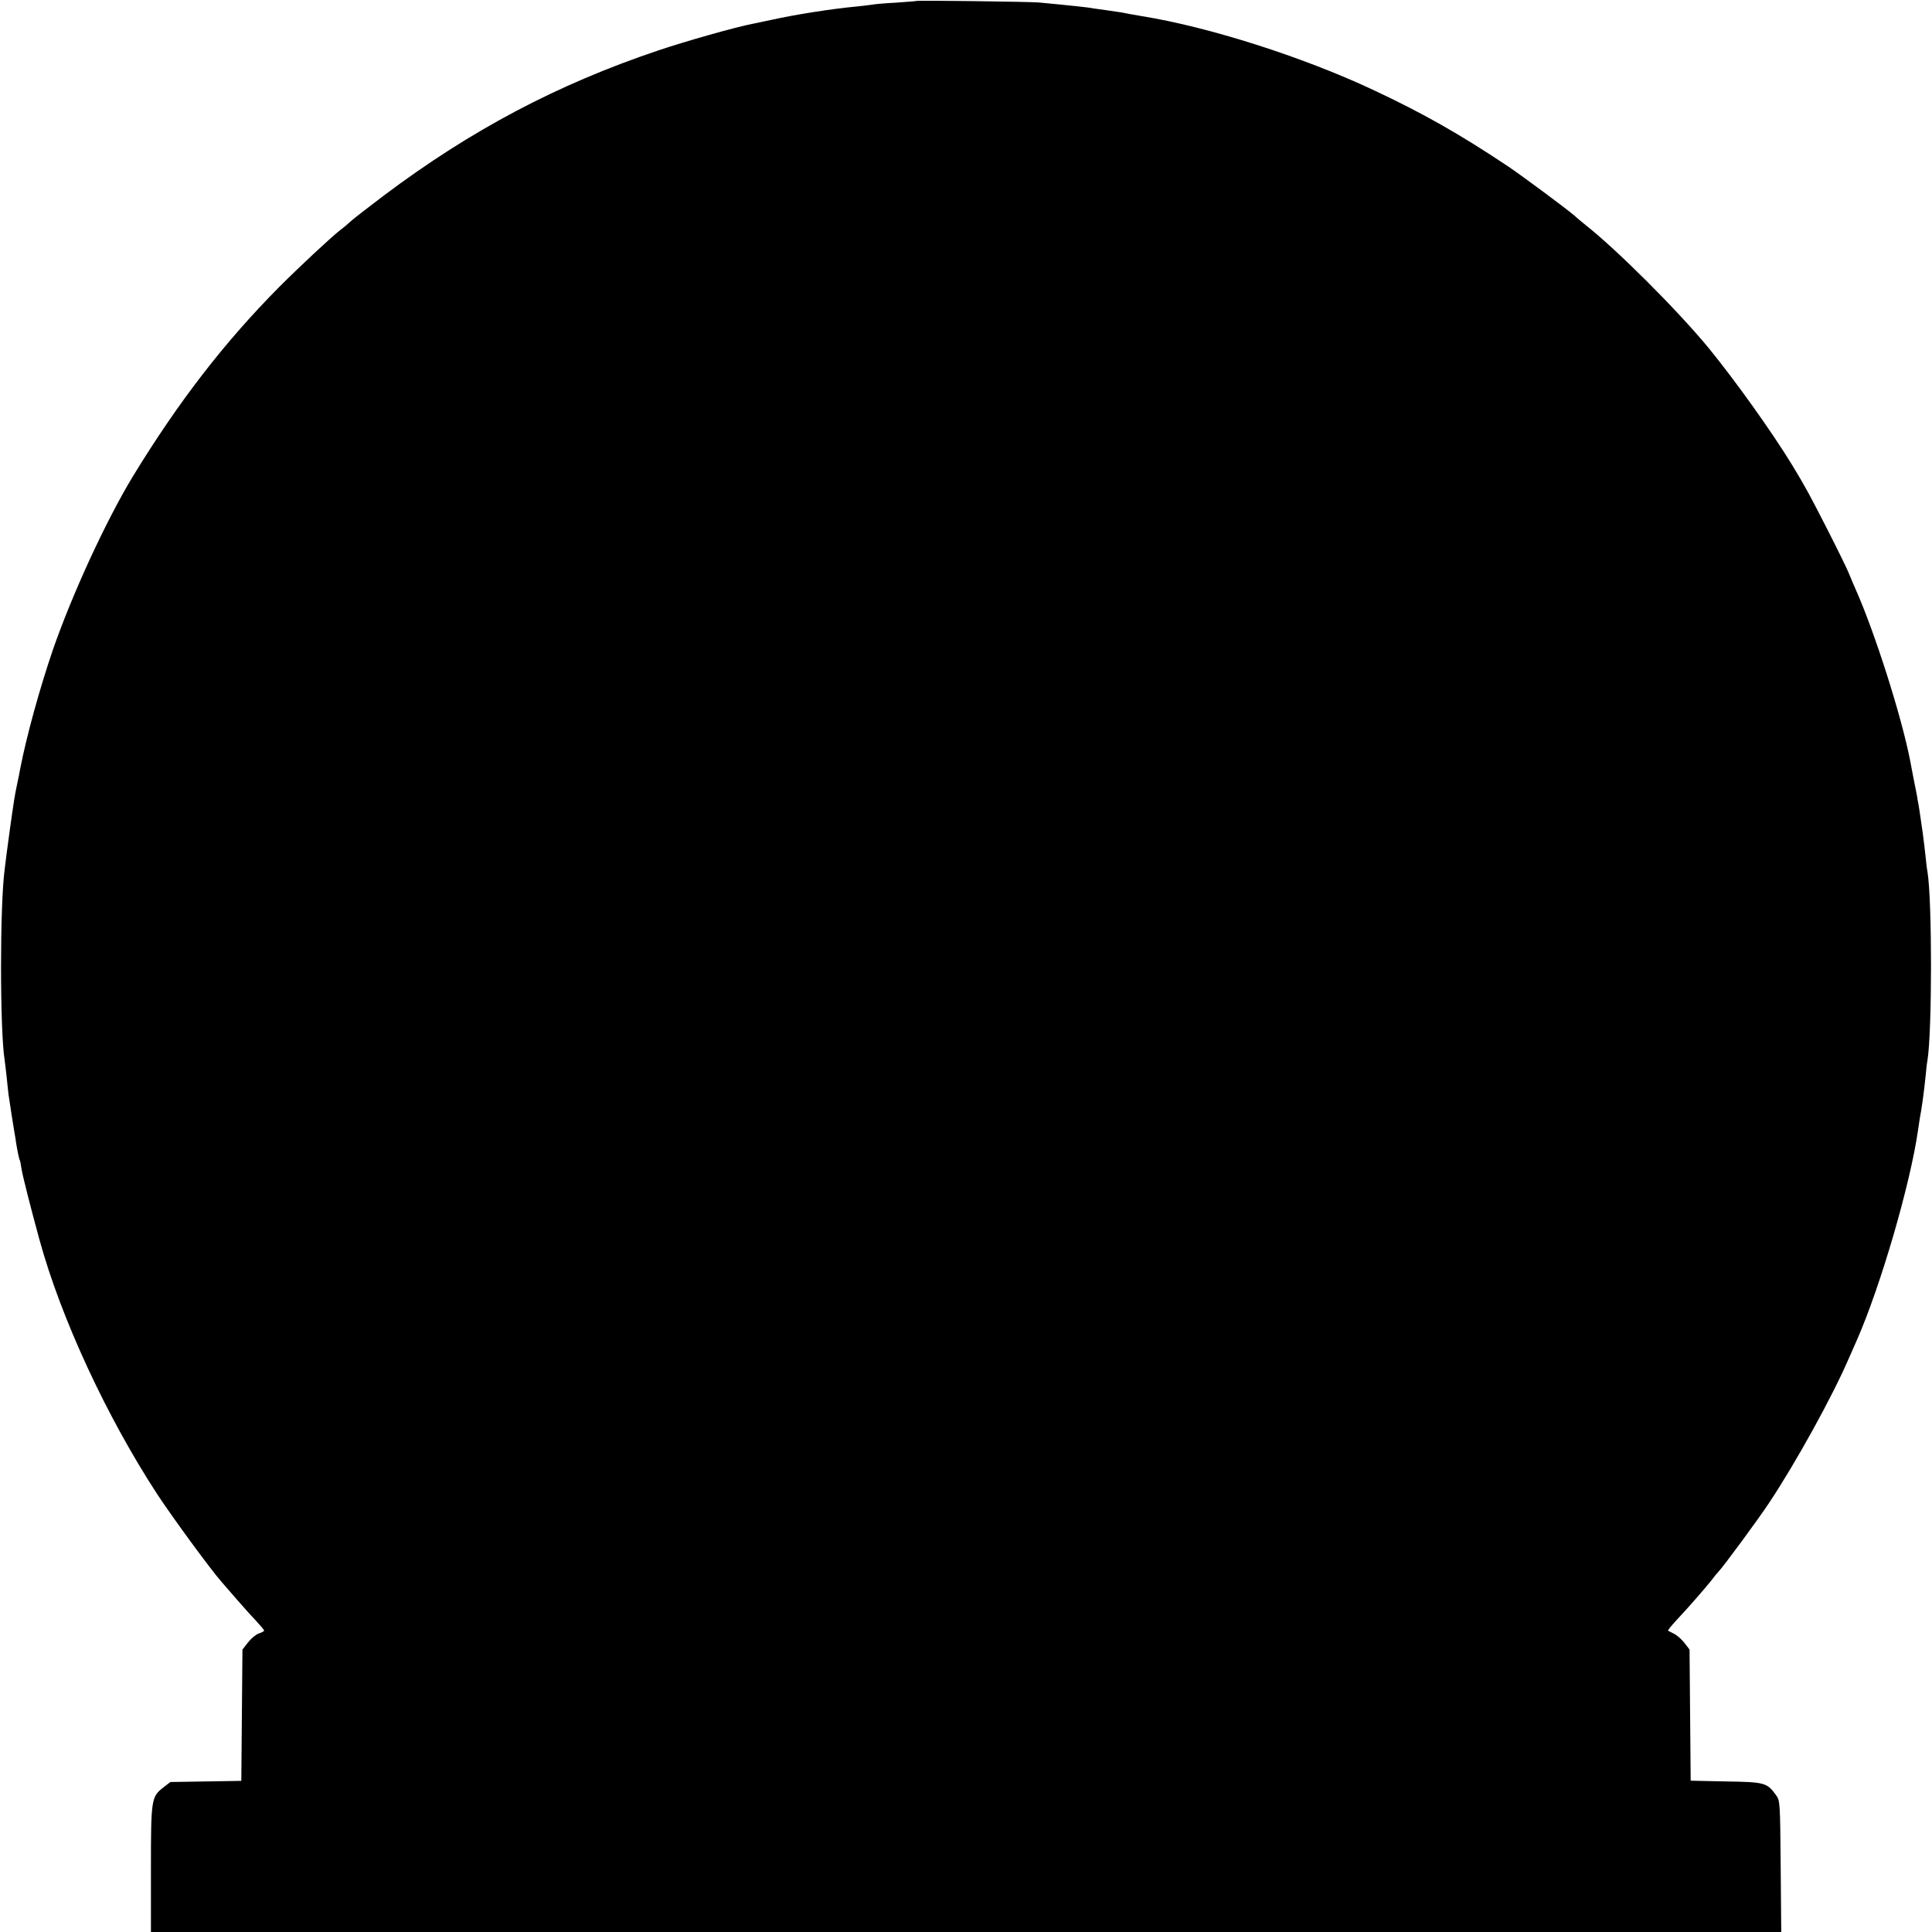 <?xml version="1.0" standalone="no"?>
<!DOCTYPE svg PUBLIC "-//W3C//DTD SVG 20010904//EN"
 "http://www.w3.org/TR/2001/REC-SVG-20010904/DTD/svg10.dtd">
<svg version="1.0" xmlns="http://www.w3.org/2000/svg"
 width="1024pt" height="1024pt" viewBox="0 0 1024 1024"
 preserveAspectRatio="xMidYMid meet">
<g transform="translate(0,1024) scale(0.1,-0.1)"
fill="#000000" stroke="none">
<path d="M4858 10235 c-1 -1 -50 -5 -108 -9 -58 -3 -116 -8 -130 -11 -14 -2
-52 -7 -85 -10 -119 -11 -315 -41 -445 -70 -41 -9 -86 -18 -100 -21 -90 -17
-361 -94 -500 -141 -536 -180 -993 -422 -1455 -769 -82 -62 -161 -123 -175
-136 -14 -13 -38 -34 -55 -46 -51 -40 -214 -192 -324 -302 -292 -294 -537
-612 -778 -1007 -142 -235 -320 -621 -423 -918 -69 -202 -140 -458 -174 -635
-2 -14 -9 -47 -15 -75 -6 -27 -13 -66 -16 -85 -12 -77 -34 -238 -40 -285 -3
-27 -8 -64 -10 -81 -26 -188 -26 -858 0 -1015 2 -13 6 -51 10 -84 3 -33 8 -76
10 -95 11 -75 27 -176 32 -205 3 -16 7 -39 8 -50 7 -43 16 -89 20 -94 2 -4 6
-24 9 -46 6 -38 50 -211 95 -375 114 -417 358 -943 628 -1355 80 -121 278
-392 338 -460 14 -16 49 -57 78 -90 29 -33 73 -83 100 -111 26 -28 47 -53 47
-56 0 -4 -13 -11 -29 -16 -16 -6 -41 -27 -57 -48 l-29 -37 -3 -348 -3 -348
-188 -3 -188 -3 -36 -28 c-65 -50 -67 -60 -67 -433 l0 -334 4320 0 4321 0 -3
348 c-3 340 -3 348 -25 378 -47 65 -59 69 -265 72 l-187 4 -3 347 -3 348 -26
34 c-15 19 -39 41 -55 49 -16 8 -31 16 -33 17 -2 2 18 27 45 56 64 68 156 174
186 212 12 17 28 36 35 43 26 27 212 279 270 367 141 212 334 561 422 765 13
30 32 73 42 95 126 286 284 828 325 1115 3 19 7 46 9 60 12 62 23 148 31 225
3 33 7 71 10 85 25 156 25 850 0 1000 -3 14 -7 50 -10 80 -3 30 -10 87 -15
125 -6 39 -13 88 -16 110 -3 22 -8 51 -11 65 -2 14 -6 36 -9 50 -5 23 -20 101
-31 160 -46 235 -187 678 -288 905 -12 28 -29 66 -36 85 -7 19 -59 125 -115
235 -91 178 -116 225 -186 340 -106 174 -304 451 -444 622 -168 203 -485 520
-658 656 -15 12 -39 32 -52 44 -36 32 -280 213 -350 260 -259 173 -455 284
-720 408 -374 175 -868 332 -1220 389 -36 6 -82 14 -110 20 -11 2 -45 7 -75
11 -30 4 -62 9 -71 10 -29 6 -115 15 -294 32 -50 4 -642 12 -647 8z"/>
</g>
</svg>
